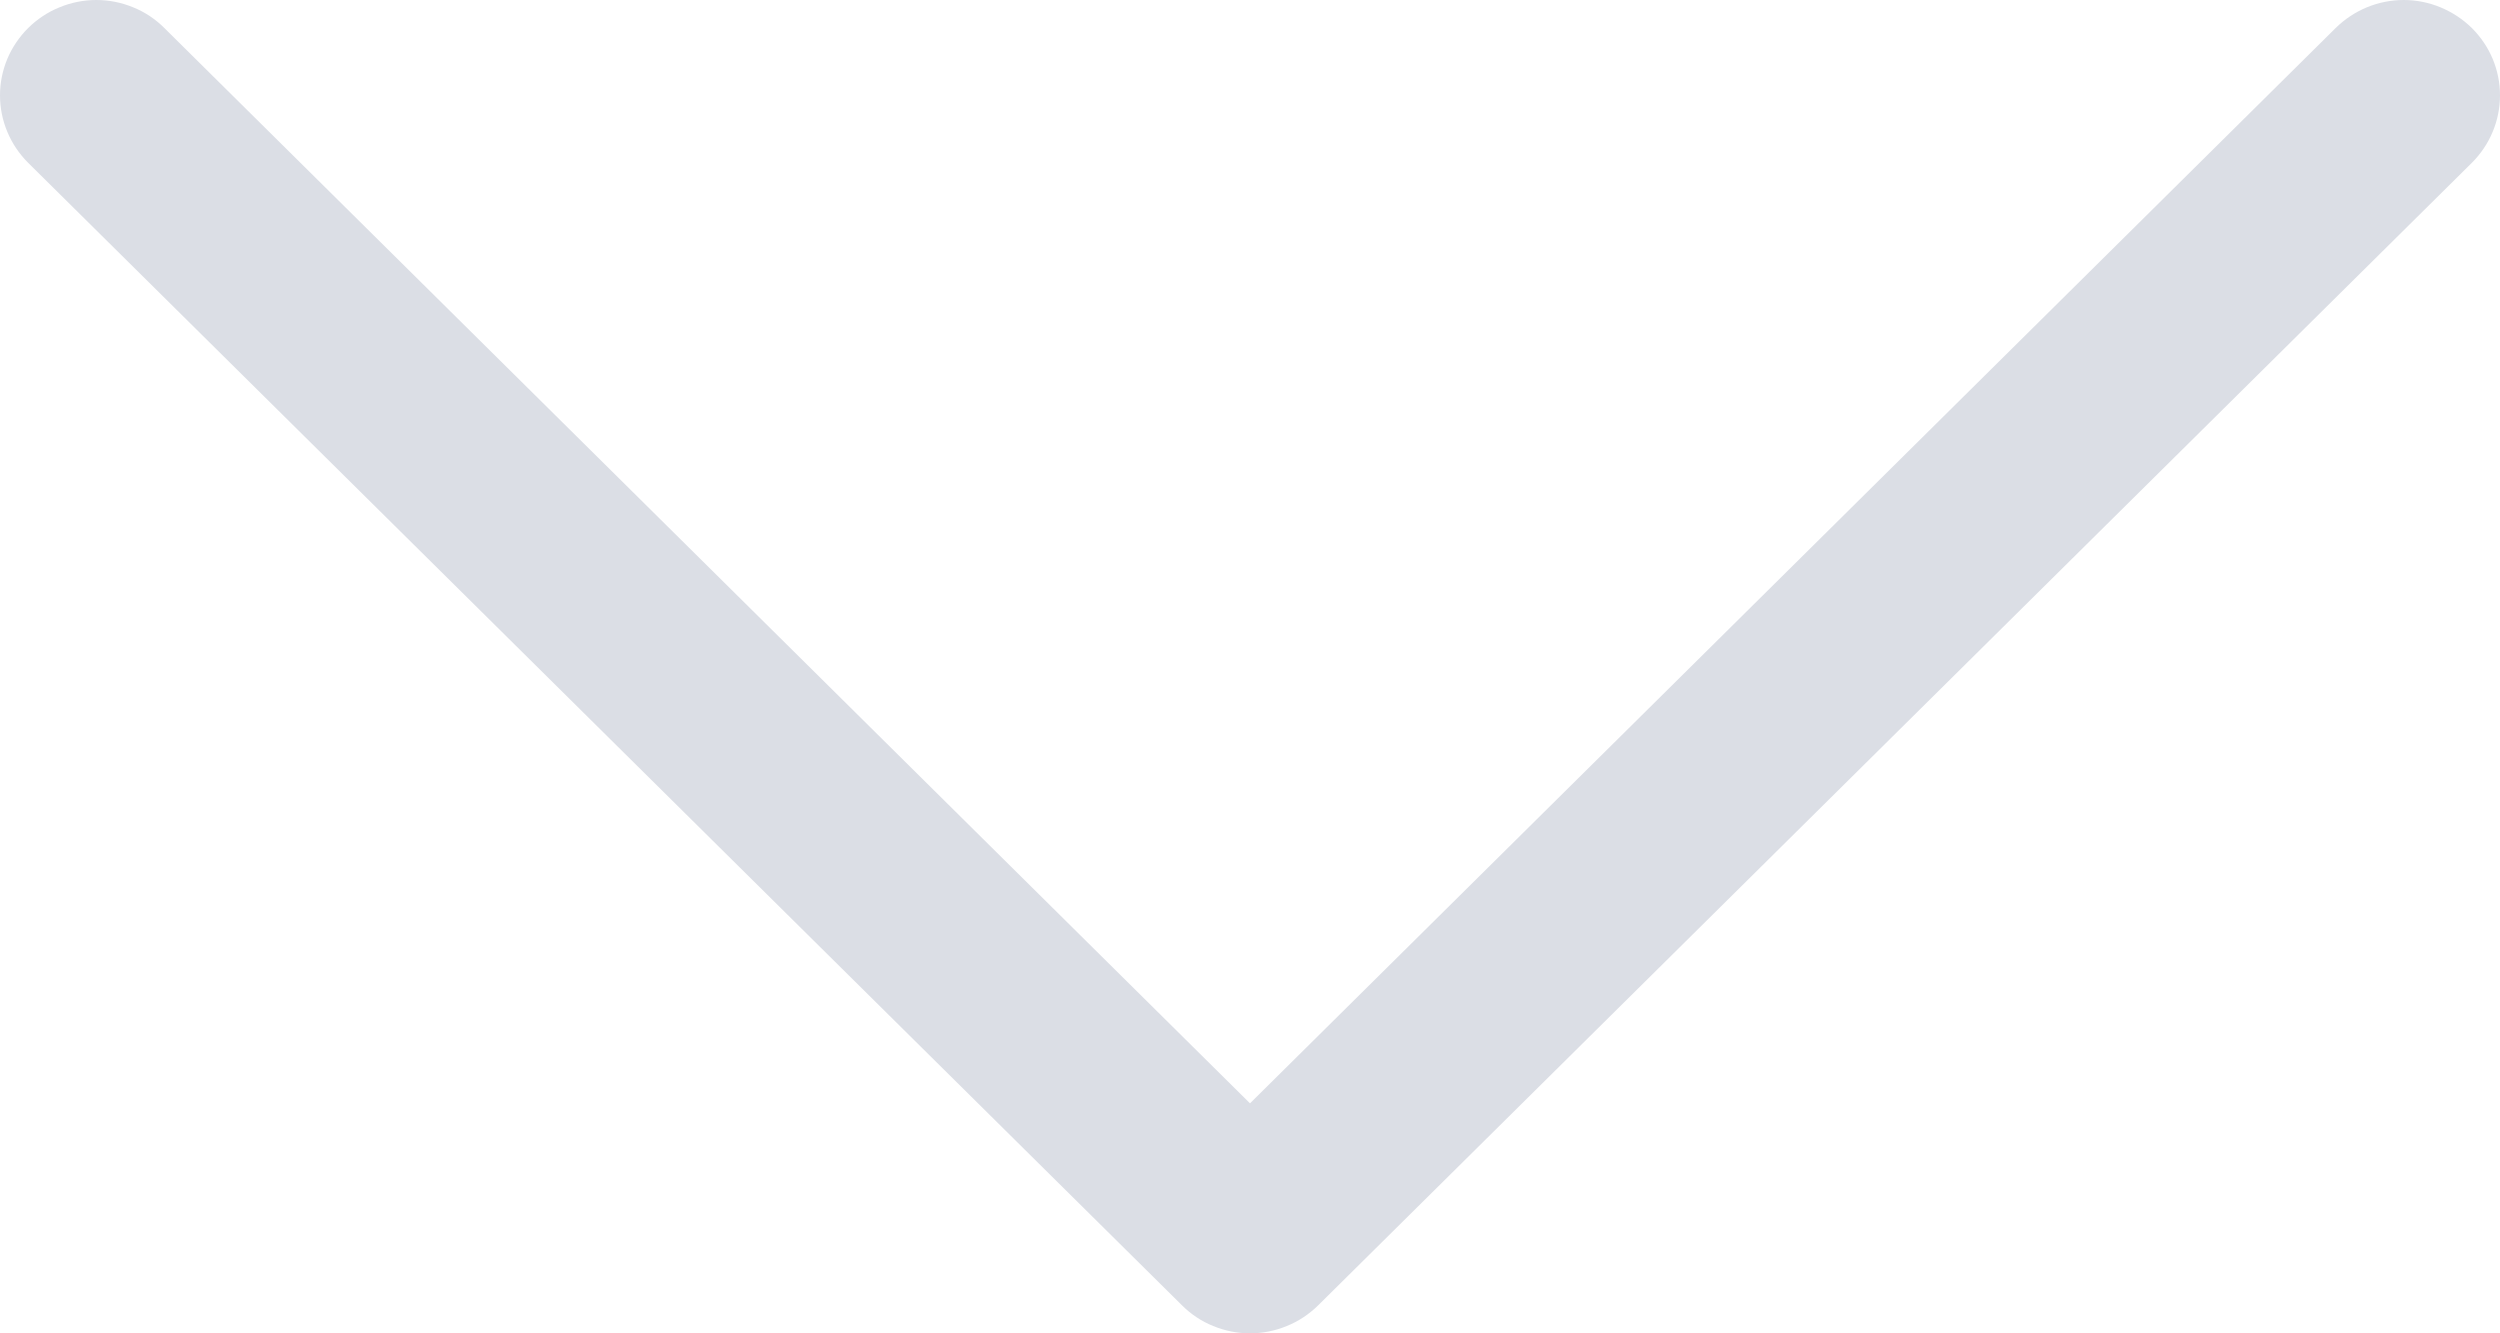 <svg width="15" height="8" viewBox="0 0 15 8" fill="none" xmlns="http://www.w3.org/2000/svg">
<path fill-rule="evenodd" clip-rule="evenodd" d="M0.169 0.168C0.223 0.115 0.287 0.072 0.357 0.044C0.427 0.015 0.502 0 0.578 0C0.654 0 0.729 0.015 0.799 0.044C0.869 0.072 0.933 0.115 0.986 0.168L7.5 6.62L14.014 0.168C14.068 0.115 14.131 0.073 14.201 0.044C14.271 0.015 14.347 0 14.422 0C14.498 0 14.573 0.015 14.643 0.044C14.713 0.073 14.777 0.115 14.831 0.168C14.884 0.221 14.927 0.284 14.956 0.353C14.985 0.423 15 0.497 15 0.572C15 0.647 14.985 0.722 14.956 0.791C14.927 0.861 14.884 0.924 14.831 0.977L7.909 7.832C7.855 7.885 7.791 7.928 7.721 7.956C7.651 7.985 7.576 8 7.5 8C7.424 8 7.349 7.985 7.279 7.956C7.209 7.928 7.145 7.885 7.092 7.832L0.169 0.977C0.116 0.924 0.073 0.861 0.044 0.791C0.015 0.722 0 0.647 0 0.572C0 0.497 0.015 0.423 0.044 0.353C0.073 0.284 0.116 0.221 0.169 0.168Z" fill="#DBDEE5"/>
</svg>

